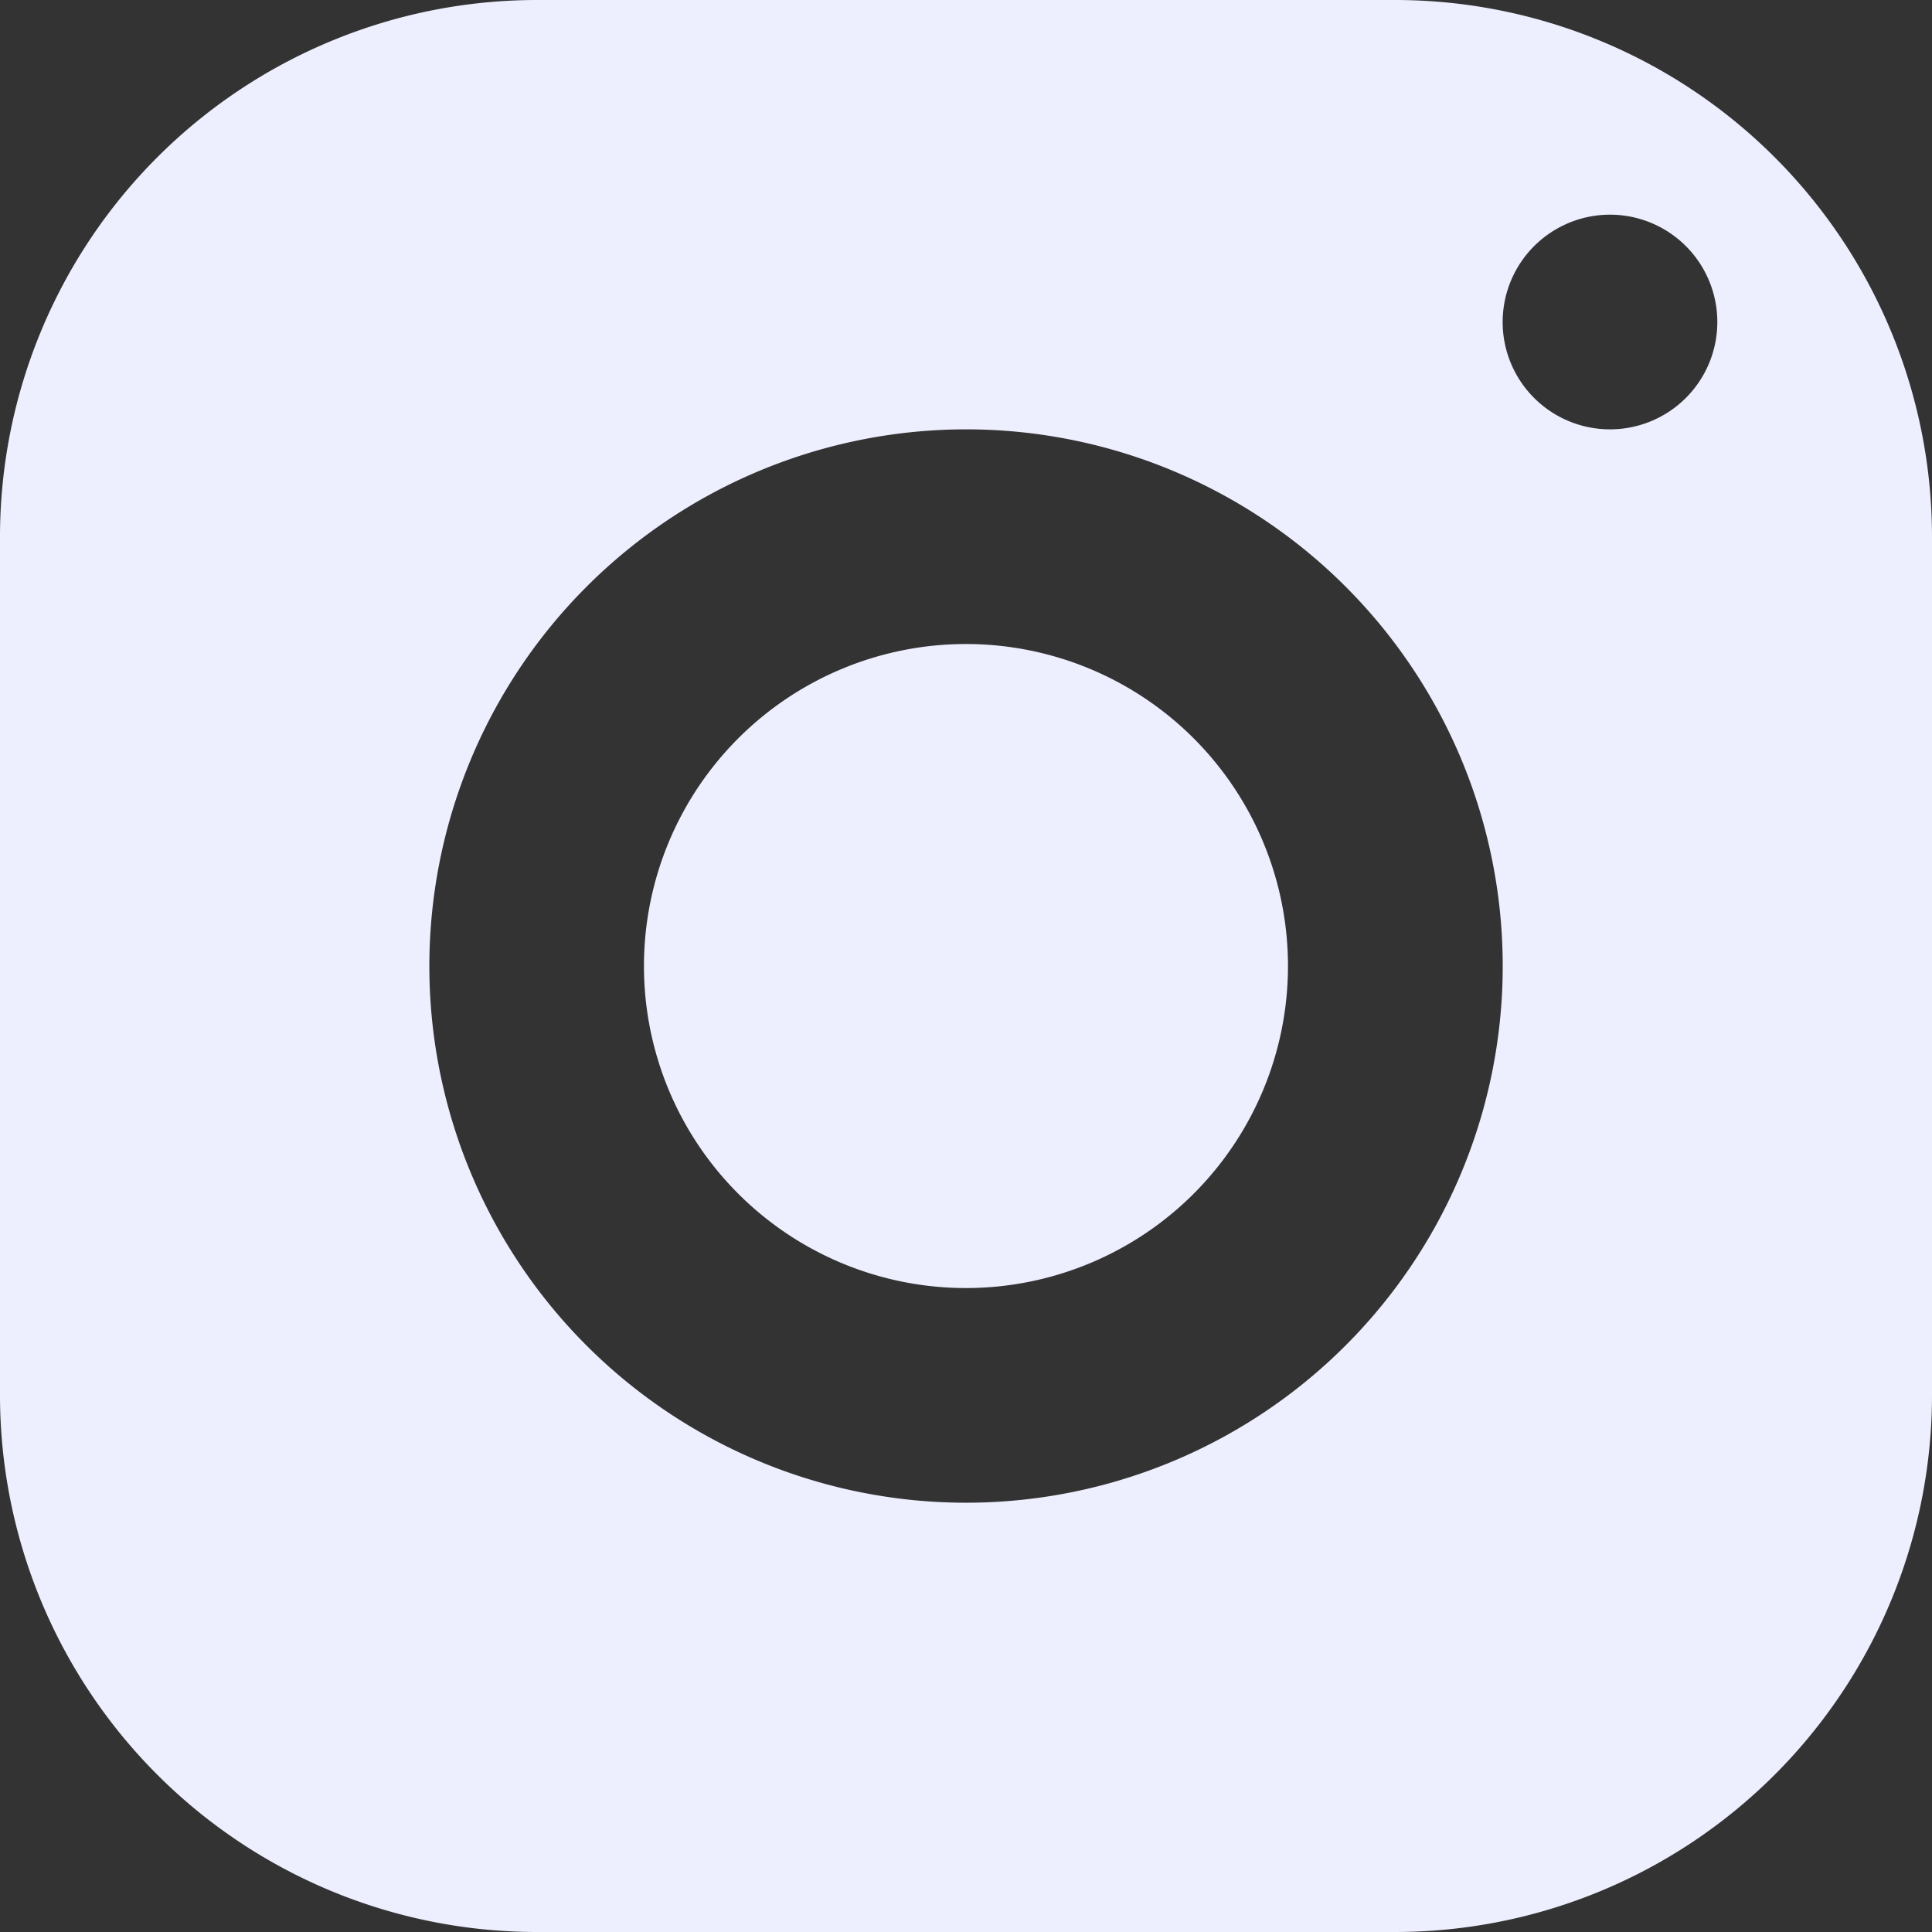 <svg xmlns="http://www.w3.org/2000/svg" width="28.421" height="28.421" viewBox="0 0 28.421 28.421">
  <rect x="0" y="0" width="28.421" height="28.421" fill="#333333" stroke="none"/>
  <path id="icons8-instagram" d="M10.895,3A7.9,7.9,0,0,0,3,10.895V23.526a7.9,7.9,0,0,0,7.895,7.895H23.526a7.9,7.9,0,0,0,7.895-7.895V10.895A7.9,7.9,0,0,0,23.526,3ZM26.684,6.158a1.579,1.579,0,1,1-1.579,1.579A1.58,1.58,0,0,1,26.684,6.158ZM17.21,9.316A7.895,7.895,0,1,1,9.316,17.21,7.9,7.9,0,0,1,17.21,9.316Zm0,3.158a4.737,4.737,0,1,0,4.737,4.737A4.737,4.737,0,0,0,17.21,12.474Z" transform="translate(-3 -3)" fill="#edefff"/>
</svg>
